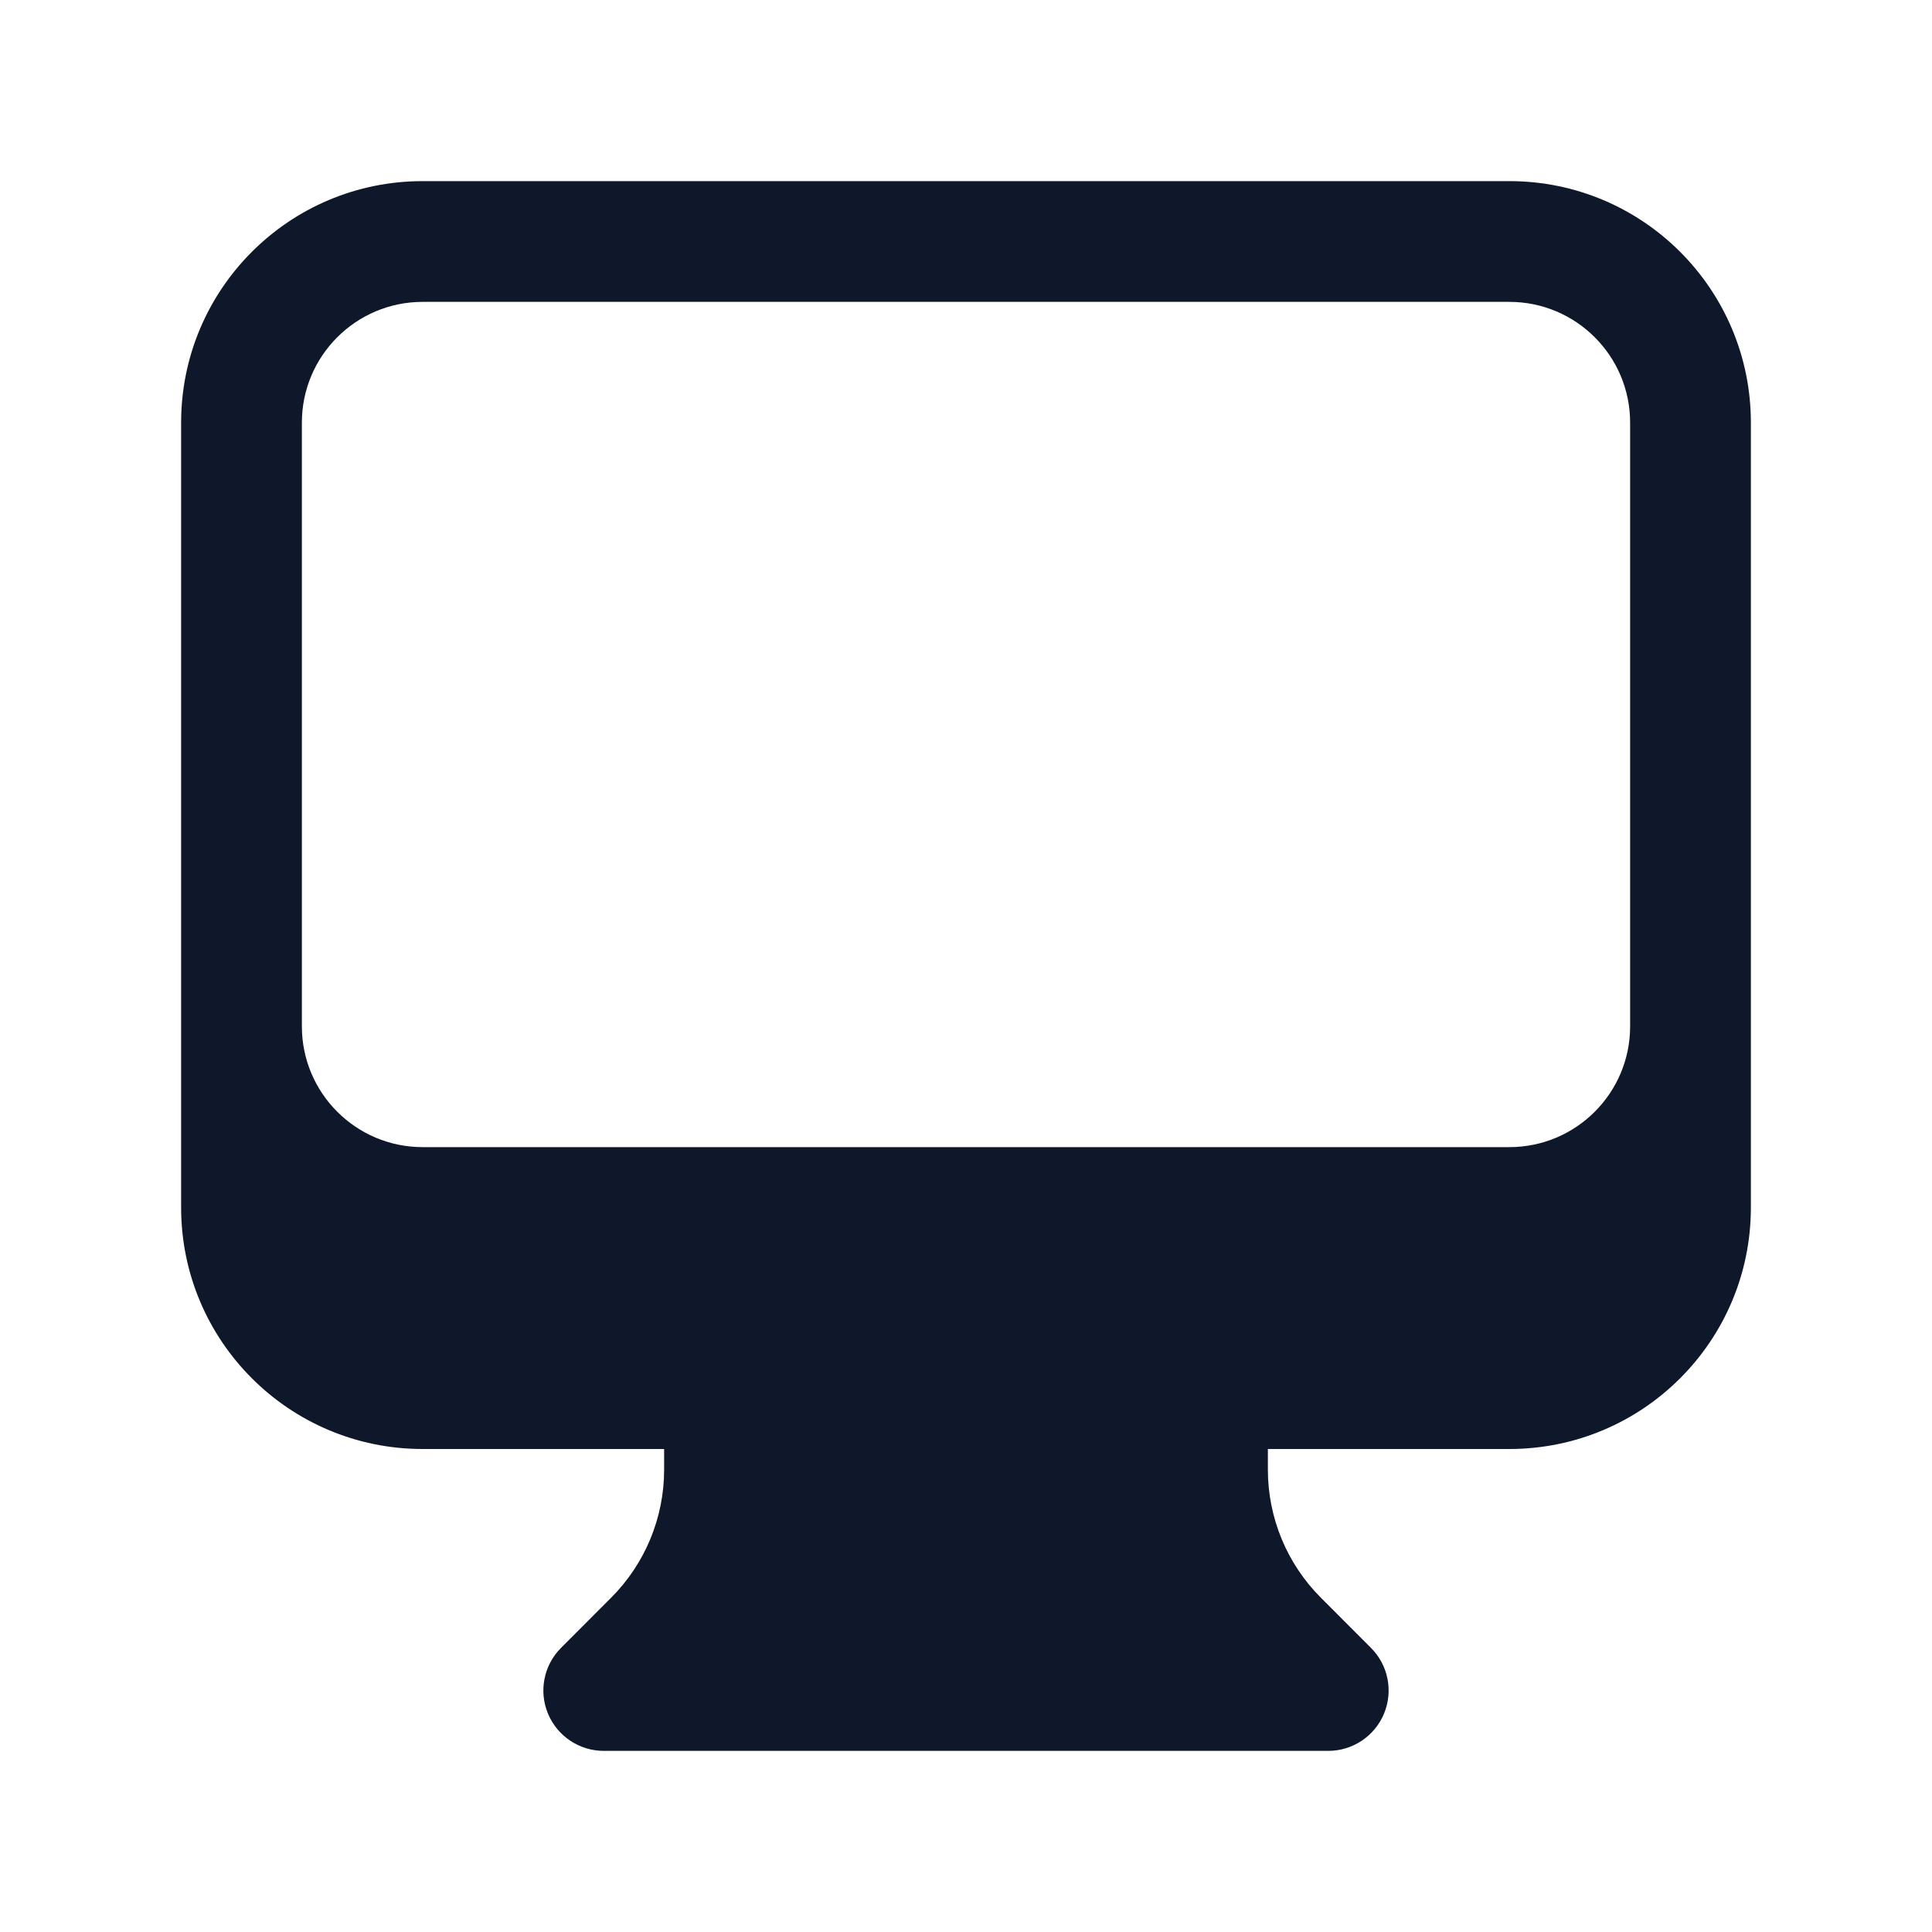 <svg width="24" height="24" viewBox="0 0 24 24" fill="none" xmlns="http://www.w3.org/2000/svg">
<path fill-rule="evenodd" clip-rule="evenodd" d="M2.25 5.25C2.25 3.593 3.593 2.25 5.25 2.25H18.75C20.407 2.25 21.75 3.593 21.75 5.25V15C21.75 16.657 20.407 18 18.75 18H15.75V18.257C15.75 18.854 15.987 19.426 16.409 19.848L17.03 20.47C17.245 20.684 17.309 21.007 17.193 21.287C17.077 21.567 16.803 21.75 16.5 21.75H7.5C7.197 21.75 6.923 21.567 6.807 21.287C6.691 21.007 6.755 20.684 6.97 20.47L7.591 19.848C8.013 19.426 8.25 18.854 8.25 18.257V18H5.25C3.593 18 2.25 16.657 2.25 15V5.25ZM3.75 5.25V12.75C3.75 13.578 4.422 14.25 5.25 14.25H18.75C19.578 14.25 20.25 13.578 20.25 12.75V5.25C20.25 4.422 19.578 3.75 18.75 3.75H5.25C4.422 3.75 3.75 4.422 3.75 5.25Z" fill="#0F172A"/>
</svg>
